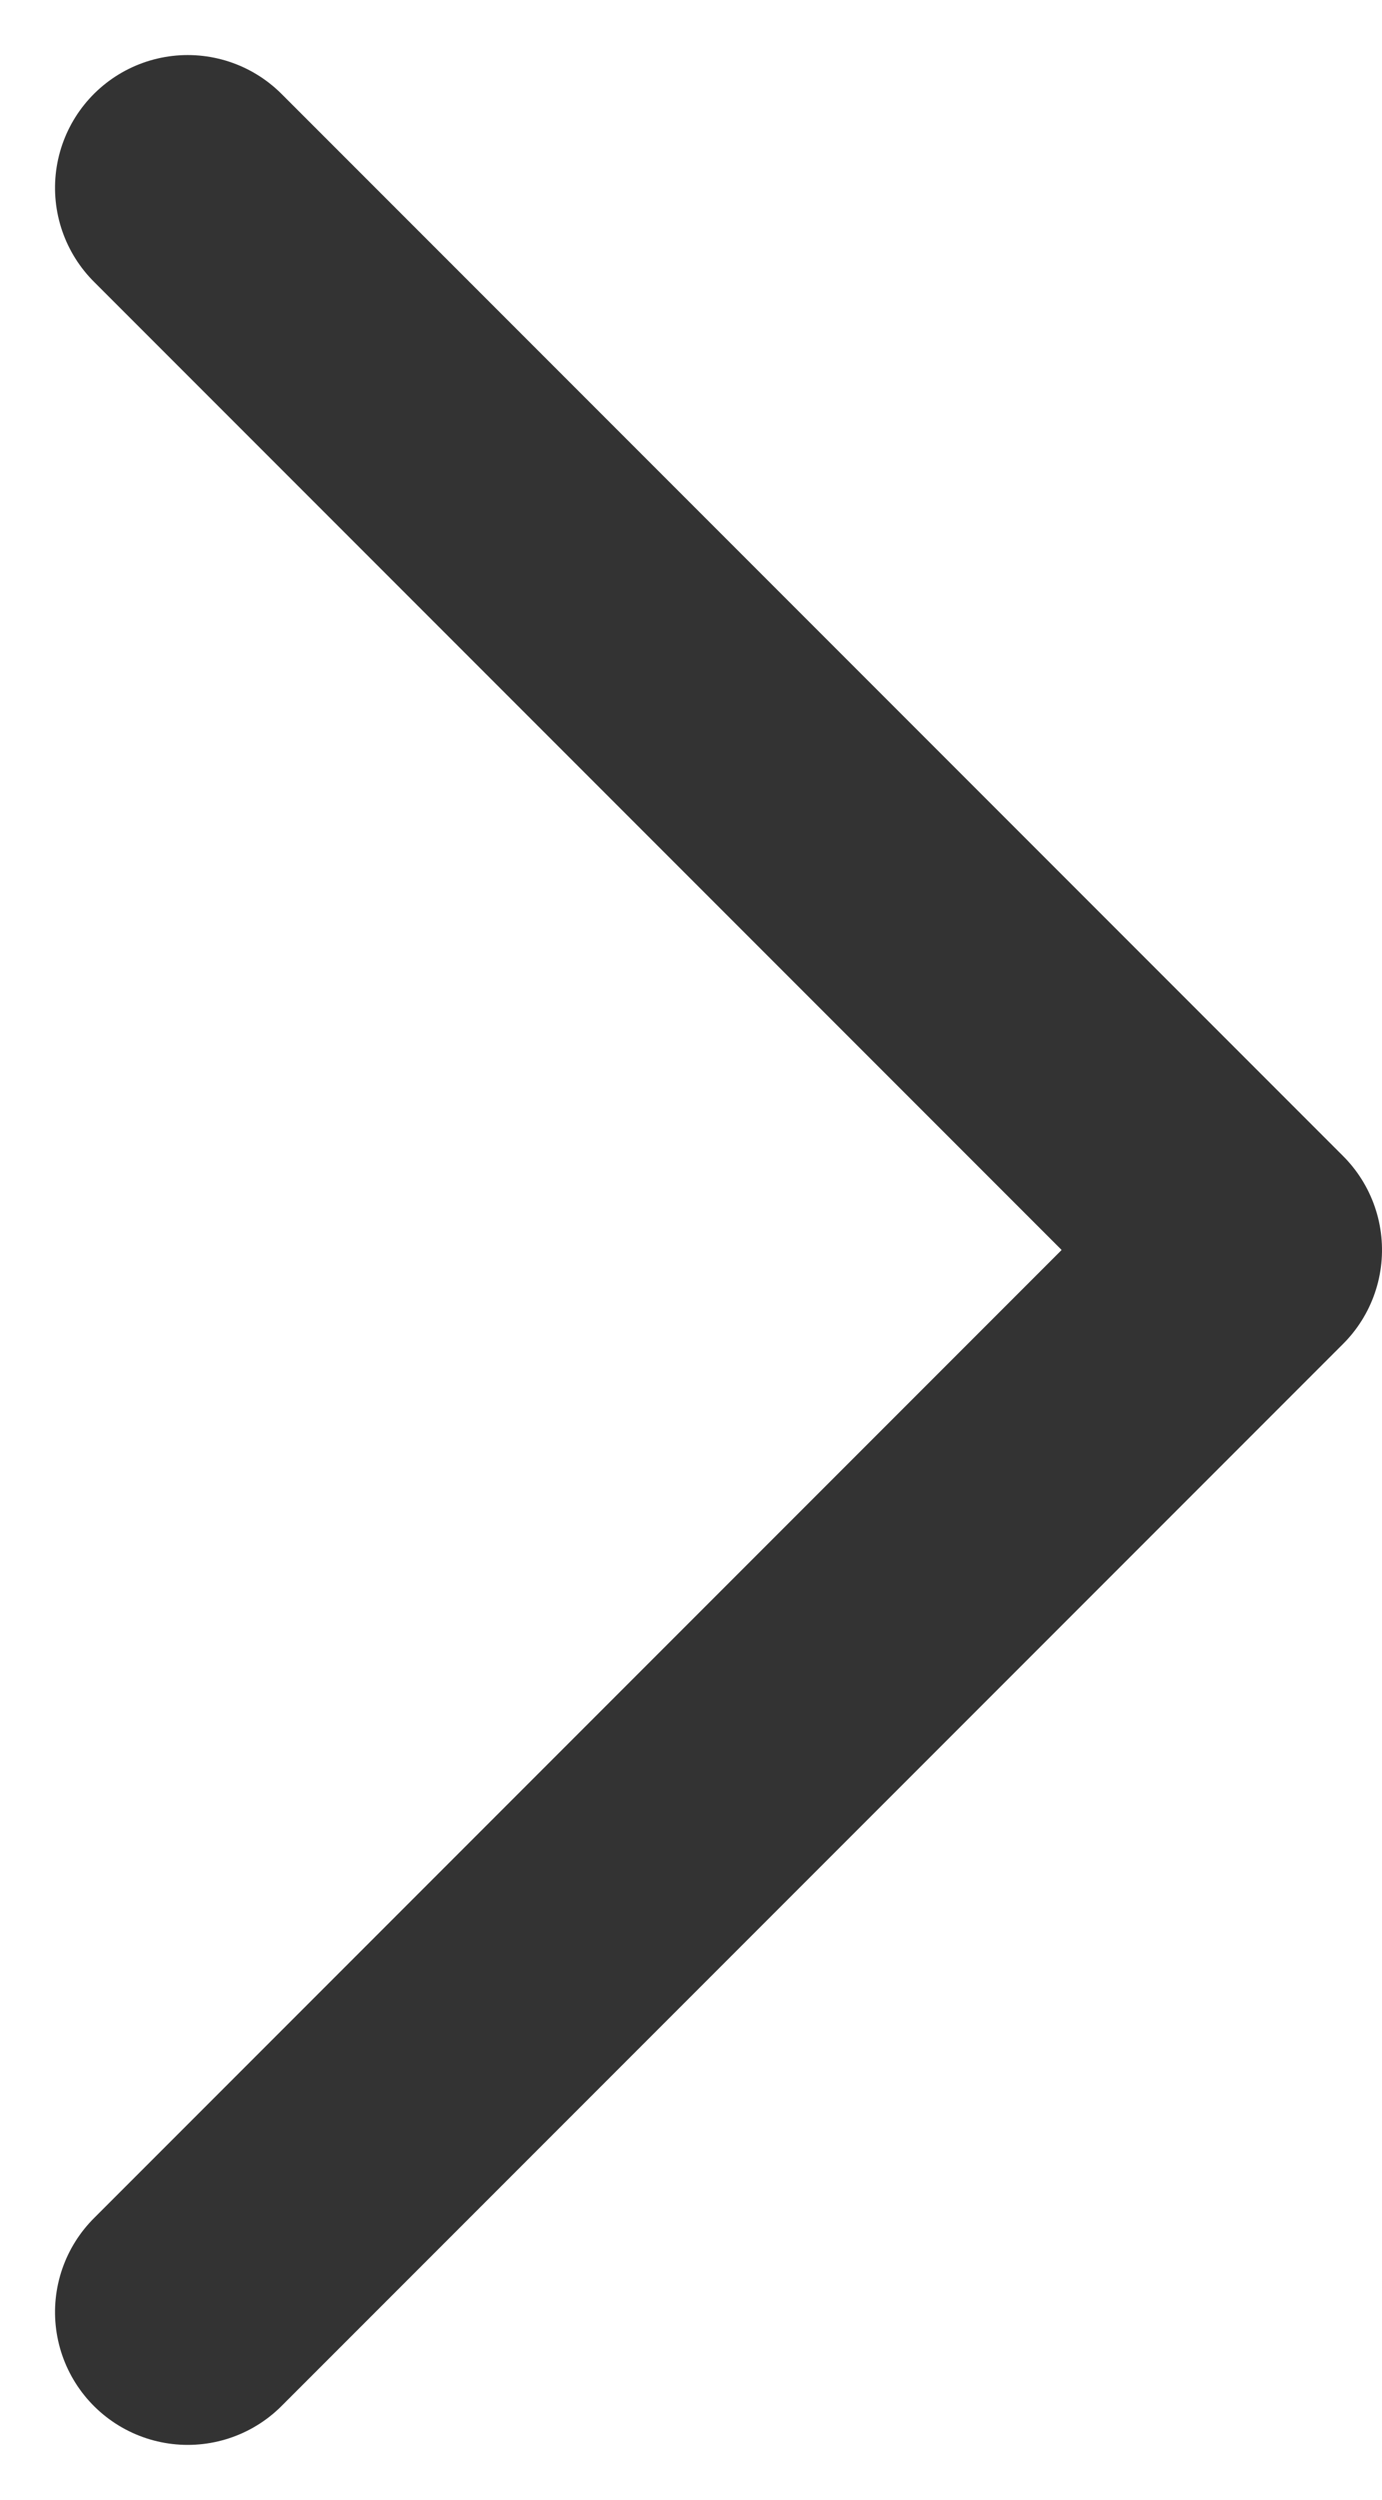 <svg xmlns="http://www.w3.org/2000/svg" width="7.811" height="14.121" viewBox="0 0 7.811 14.121">
  <path id="chevron-down" d="M6,15l6-6,6,6" transform="translate(16.061 -4.939) rotate(90)" fill="none" stroke="#333" stroke-linecap="round" stroke-linejoin="round" stroke-width="1.5"/>
</svg>
